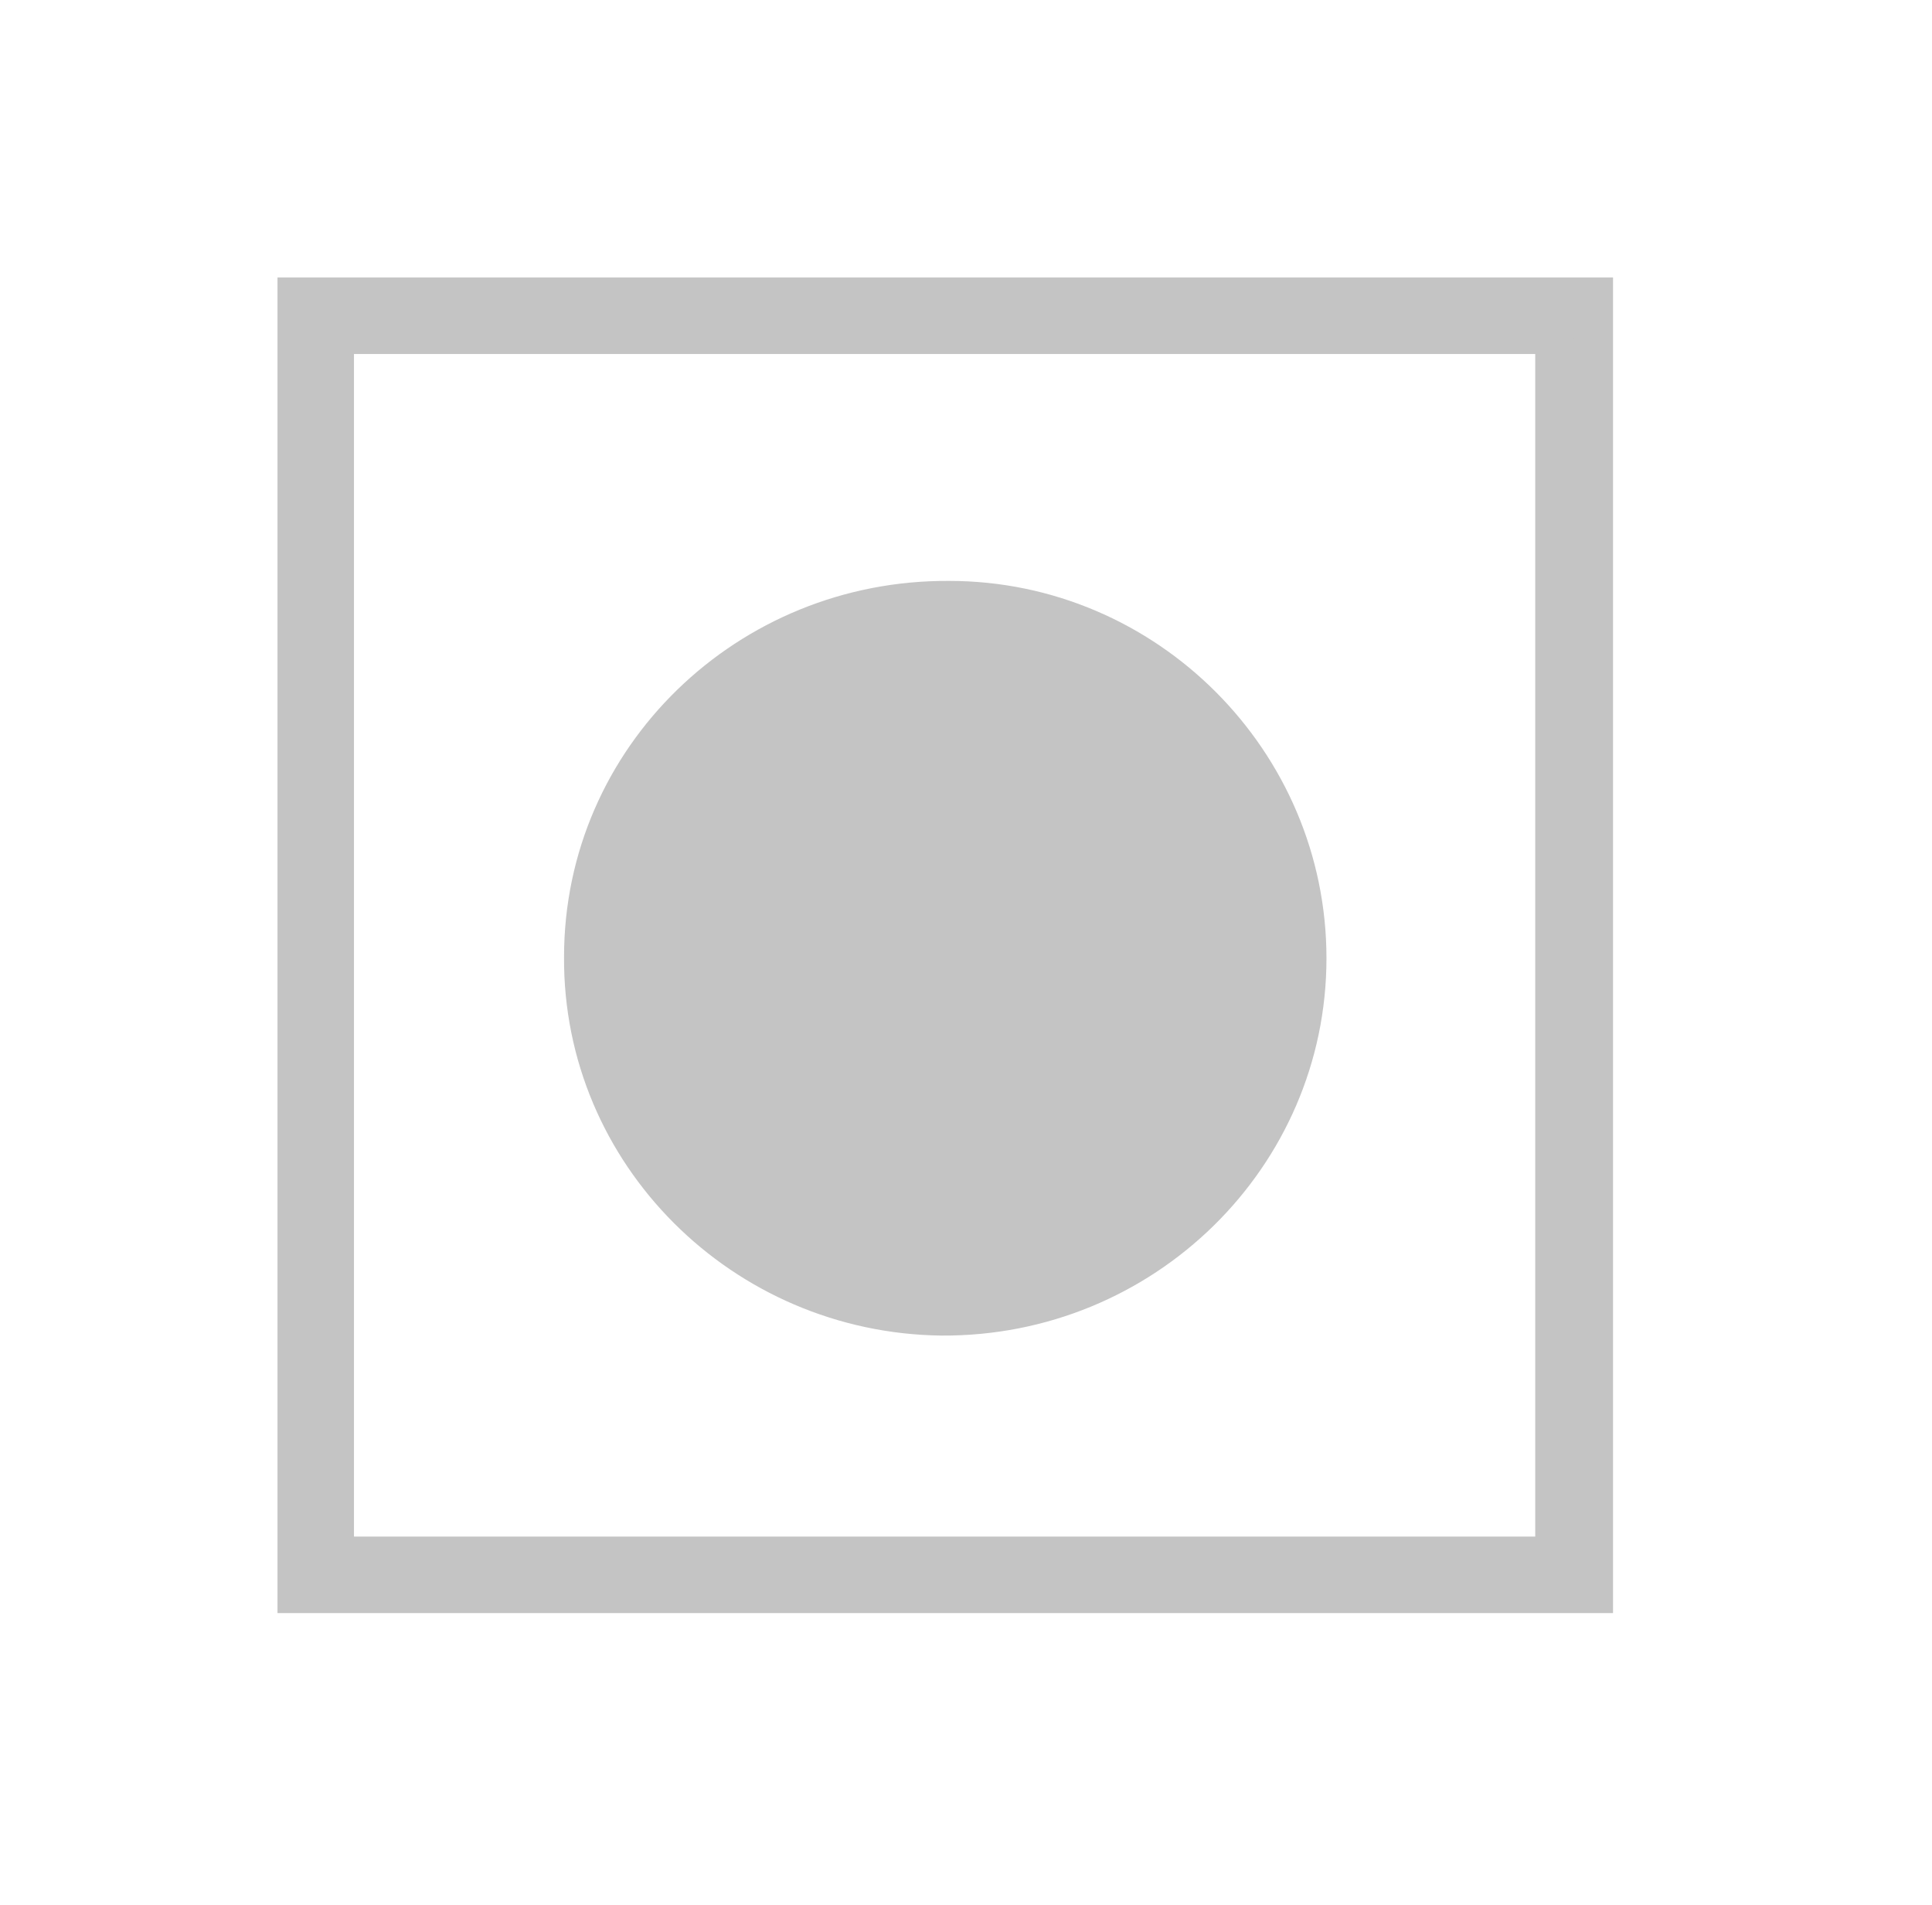 <?xml version="1.0" encoding="utf-8"?>
<!-- Generator: Adobe Illustrator 23.0.1, SVG Export Plug-In . SVG Version: 6.00 Build 0)  -->
<svg version="1.1" id="Layer_1" xmlns="http://www.w3.org/2000/svg" xmlns:xlink="http://www.w3.org/1999/xlink" x="0px" y="0px"
	 viewBox="0 0 149 146.9" style="enable-background:new 0 0 149 146.9;" xml:space="preserve">
<style type="text/css">
	.st0{fill:#C4C4C4;stroke:#C4C4C4;stroke-width:3;stroke-miterlimit:10;}
	.st1{fill:#C4C4C4;}
	.st2{fill:#2B8700;stroke:#2B8700;stroke-width:3;stroke-miterlimit:10;}
	.st3{fill:#2B8700;}
	.st4{fill:#BABABA;stroke:#727272;stroke-width:2;stroke-miterlimit:10;}
	.st5{fill:none;stroke:#C4C4C4;stroke-width:5;stroke-miterlimit:10;}
	.st6{fill:#E00000;stroke:#E00000;stroke-width:3;stroke-miterlimit:10;}
	.st7{fill:#9FEBFF;stroke:#000000;stroke-width:2;stroke-miterlimit:10;}
	.st8{fill:none;stroke:#E00000;stroke-width:5;stroke-miterlimit:10;}
</style>
<g>
	<path class="st0" d="M359.4,26.6c0,33.3,0,66.7,0,100c-33.3,0-66.6,0-100,0c0-33.3,0-66.6,0-100C292.7,26.6,326,26.6,359.4,26.6z
		 M262.3,123.7c31.4,0,62.7,0,94.1,0c0-0.3,0-0.5,0-0.7c0-30.9,0-61.8,0-92.7c0-0.8,0-0.8-0.8-0.8c-30.9,0-61.8,0-92.6,0
		c-0.2,0-0.5,0-0.7,0C262.3,60.9,262.3,92.3,262.3,123.7z"/>
</g>
<g>
	<path class="st0" d="M122.9,22.9c0,33.3,0,66.7,0,100c-33.3,0-66.6,0-100,0c0-33.3,0-66.6,0-100C56.2,22.9,89.5,22.9,122.9,22.9z
		 M25.8,120c31.4,0,62.7,0,94.1,0c0-0.3,0-0.5,0-0.7c0-30.9,0-61.8,0-92.7c0-0.8,0-0.8-0.8-0.8c-30.9,0-61.8,0-92.6,0
		c-0.2,0-0.5,0-0.7,0C25.8,57.2,25.8,88.6,25.8,120z"/>
	<path class="st1" d="M102.3,73.9c0,16.1-13.3,29.2-29.7,29.1c-16.1-0.2-29.2-13.2-29.1-29.2c0-16.2,13.4-29.1,29.7-29
		C89.2,44.8,102.3,57.9,102.3,73.9z"/>
</g>
<g>
	<path class="st2" d="M122.9-152.1c0,33.3,0,66.7,0,100c-33.3,0-66.6,0-100,0c0-33.3,0-66.6,0-100
		C56.2-152.1,89.5-152.1,122.9-152.1z M25.8-55c31.4,0,62.7,0,94.1,0c0-0.3,0-0.5,0-0.7c0-30.9,0-61.8,0-92.7c0-0.8,0-0.8-0.8-0.8
		c-30.9,0-61.8,0-92.6,0c-0.2,0-0.5,0-0.7,0C25.8-117.8,25.8-86.4,25.8-55z"/>
	<path class="st3" d="M102.3-101.1C102.3-85,89-71.9,72.6-72c-16.1-0.2-29.2-13.2-29.1-29.2c0-16.2,13.4-29.1,29.7-29
		C89.2-130.2,102.3-117.1,102.3-101.1z"/>
</g>
<g>
	<path class="st4" d="M315.2,64.9c0.2-0.3,0.4-0.5,0.6-0.7c0.7-0.5,1.6-0.5,2.3-0.1l3.5,2V48.9c0-0.8-0.6-1.4-1.4-1.4H296
		c-0.8,0-1.4,0.6-1.4,1.4v24.2c0,0.8,0.6,1.4,1.4,1.4h13.6L315.2,64.9z"/>
	<path class="st4" d="M339.8,81.8l-22-13l-4.3,7.3c0,0.1,0,0.3,0,0.4v21l12.6,7.4c0.7,0.4,1.5,0.2,1.9-0.5l12.3-20.8
		C340.7,83.1,340.5,82.2,339.8,81.8z"/>
	<path class="st4" d="M307.9,78.7h-24.2c-0.8,0-1.4,0.6-1.4,1.4v24.2c0,0.8,0.6,1.4,1.4,1.4h24.2c0.8,0,1.4-0.6,1.4-1.4V80.2
		C309.3,79.4,308.7,78.7,307.9,78.7z"/>
</g>
<line class="st5" x1="262.3" y1="29.5" x2="356.4" y2="123"/>
<g>
	<path class="st6" d="M359.4-148.4c0,33.3,0,66.7,0,100c-33.3,0-66.6,0-100,0c0-33.3,0-66.6,0-100
		C292.7-148.4,326-148.4,359.4-148.4z M262.3-51.3c31.4,0,62.7,0,94.1,0c0-0.3,0-0.5,0-0.7c0-30.9,0-61.8,0-92.7
		c0-0.8,0-0.8-0.8-0.8c-30.9,0-61.8,0-92.6,0c-0.2,0-0.5,0-0.7,0C262.3-114.1,262.3-82.7,262.3-51.3z"/>
</g>
<g>
	<path class="st7" d="M315.2-110.1c0.2-0.3,0.4-0.5,0.6-0.7c0.7-0.5,1.6-0.5,2.3-0.1l3.5,2v-17.3c0-0.8-0.6-1.4-1.4-1.4H296
		c-0.8,0-1.4,0.6-1.4,1.4v24.2c0,0.8,0.6,1.4,1.4,1.4h13.6L315.2-110.1z"/>
	<path class="st7" d="M339.8-93.2l-22-13l-4.3,7.3c0,0.1,0,0.3,0,0.4v21l12.6,7.4c0.7,0.4,1.5,0.2,1.9-0.5l12.3-20.8
		C340.7-91.9,340.5-92.8,339.8-93.2z"/>
	<path class="st7" d="M307.9-96.3h-24.2c-0.8,0-1.4,0.6-1.4,1.4v24.2c0,0.8,0.6,1.4,1.4,1.4h24.2c0.8,0,1.4-0.6,1.4-1.4v-24.2
		C309.3-95.6,308.7-96.3,307.9-96.3z"/>
</g>
<line class="st8" x1="262.3" y1="-145.5" x2="356.4" y2="-52"/>
</svg>
